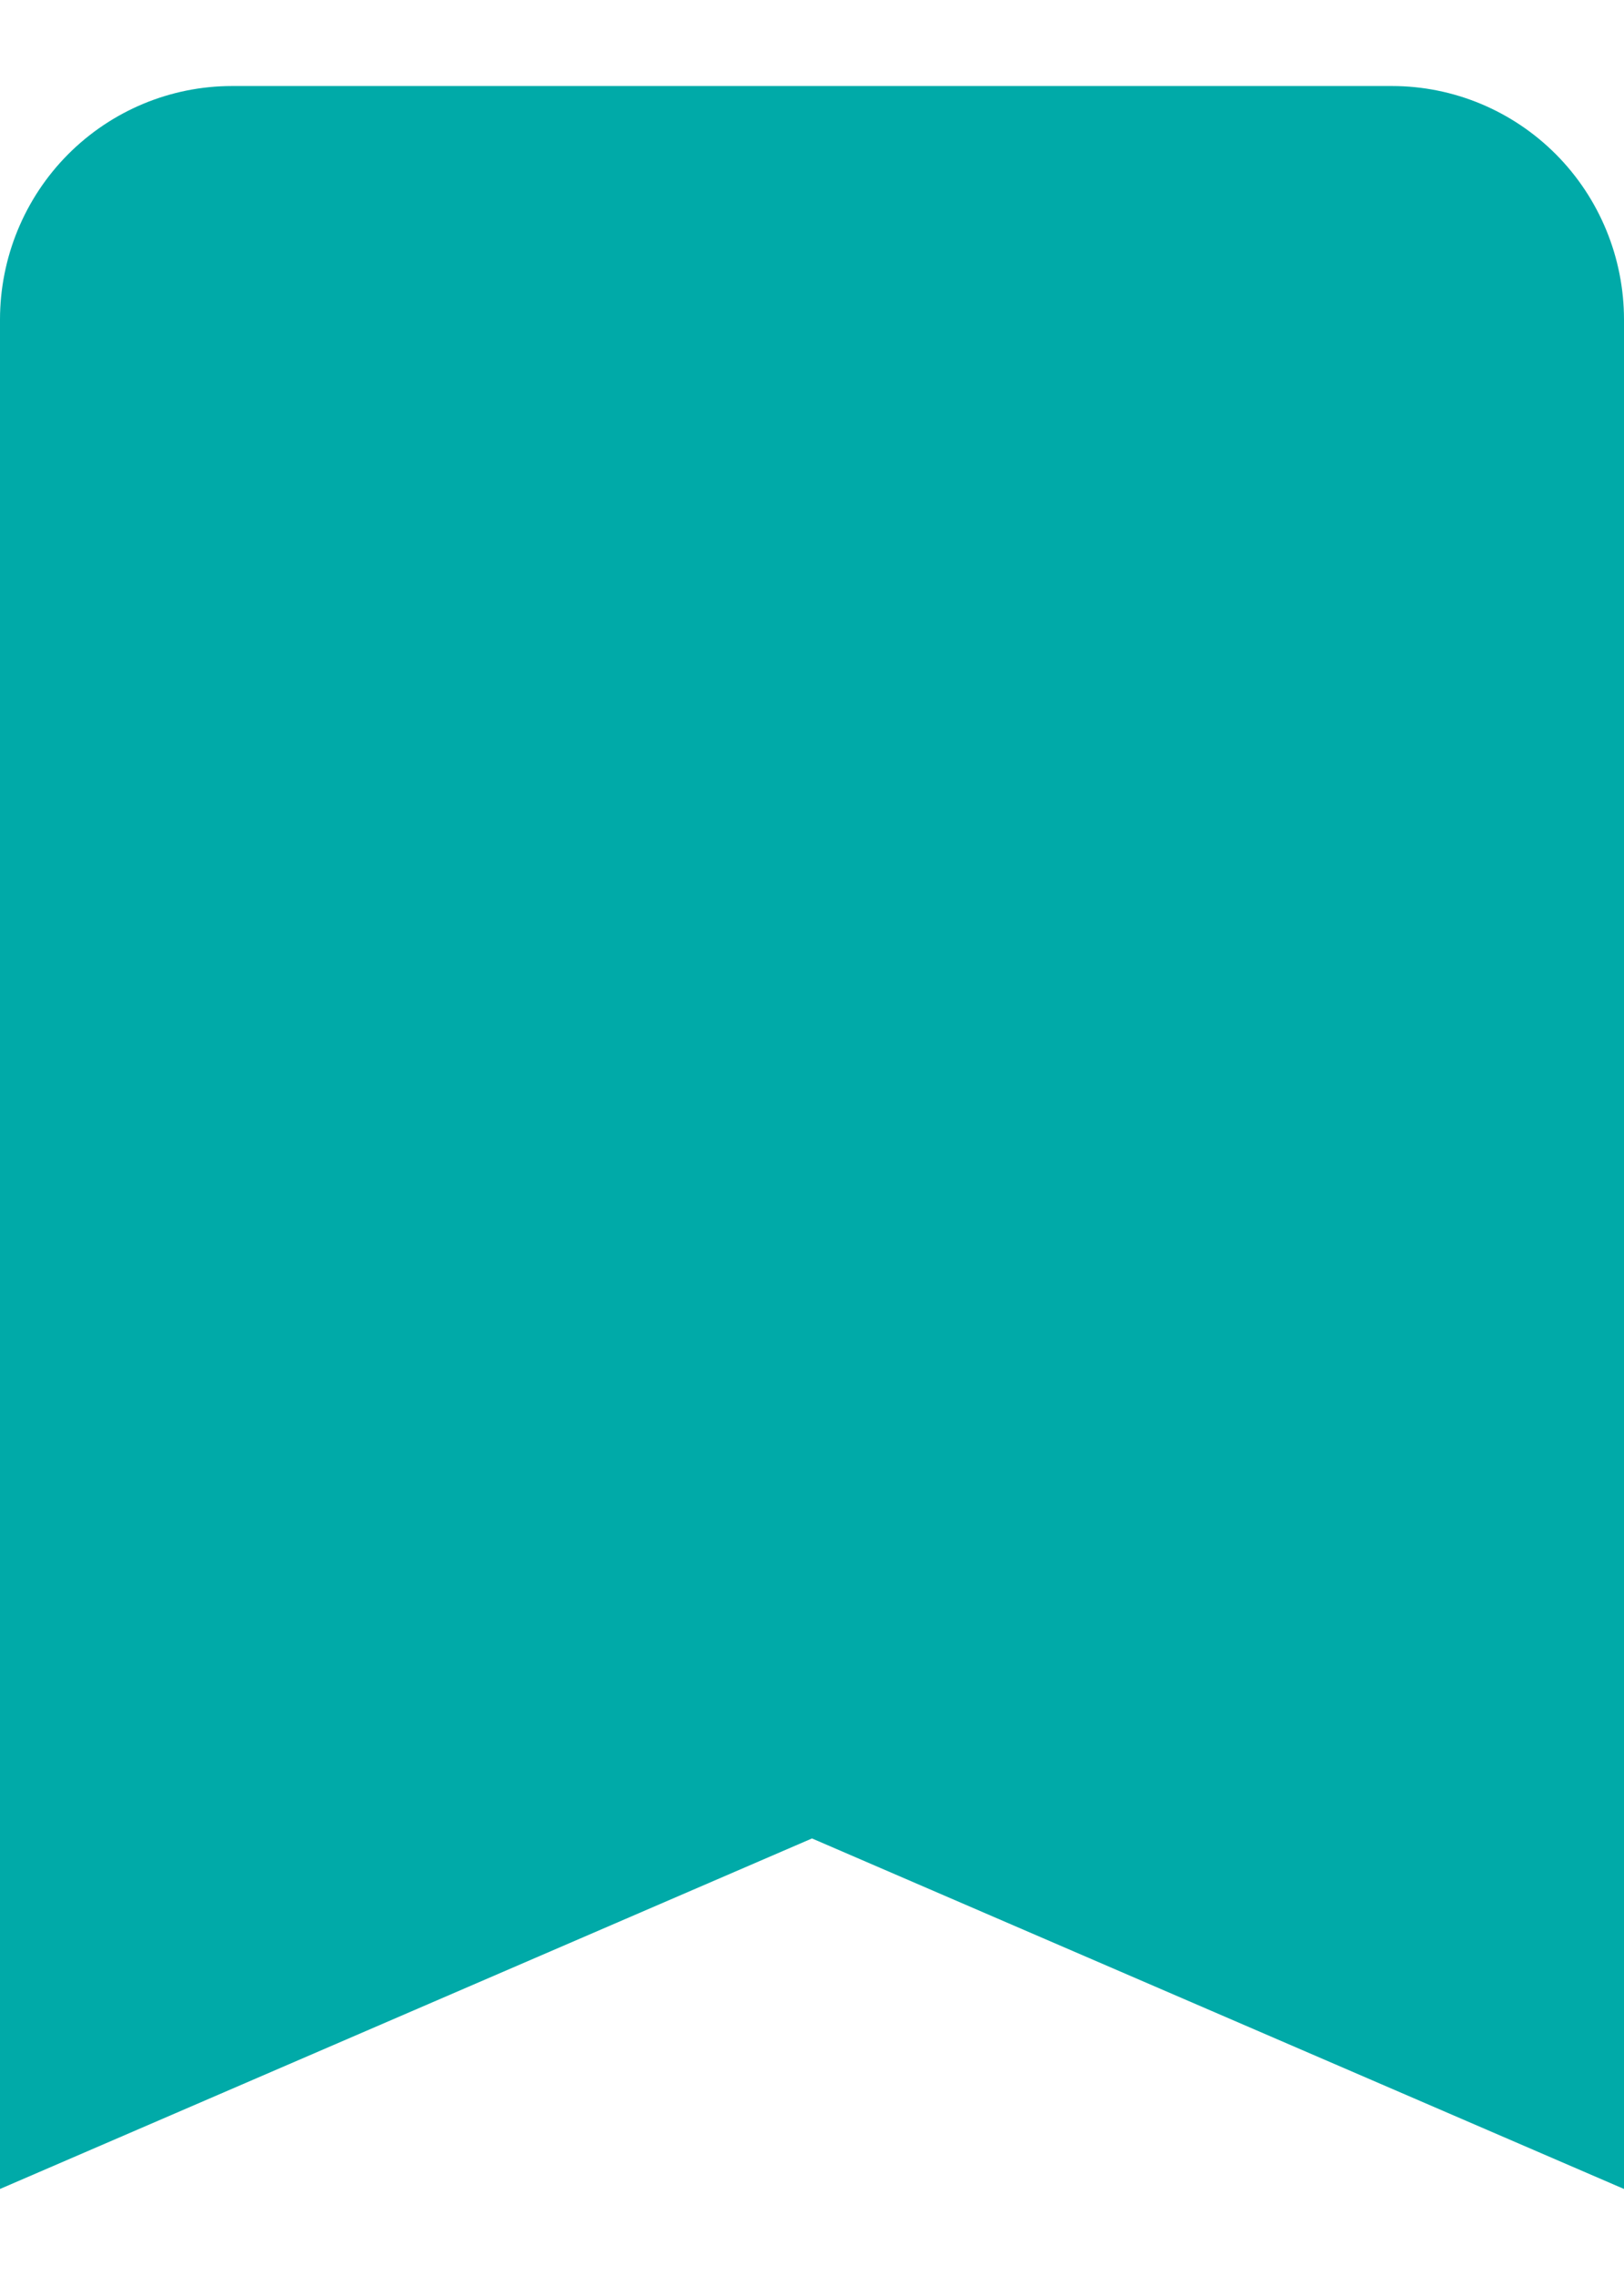 <svg width="15" height="21" viewBox="0 0 17 22" fill="none" xmlns="http://www.w3.org/2000/svg">
<path d="M14.571 0H2.429C1.784 0 1.167 0.258 0.711 0.716C0.256 1.174 0 1.796 0 2.444V22L8.5 18.333L17 22V2.444C17 1.796 16.744 1.174 16.289 0.716C15.833 0.258 15.216 0 14.571 0Z" fill="#00AAA8"/>
</svg>
